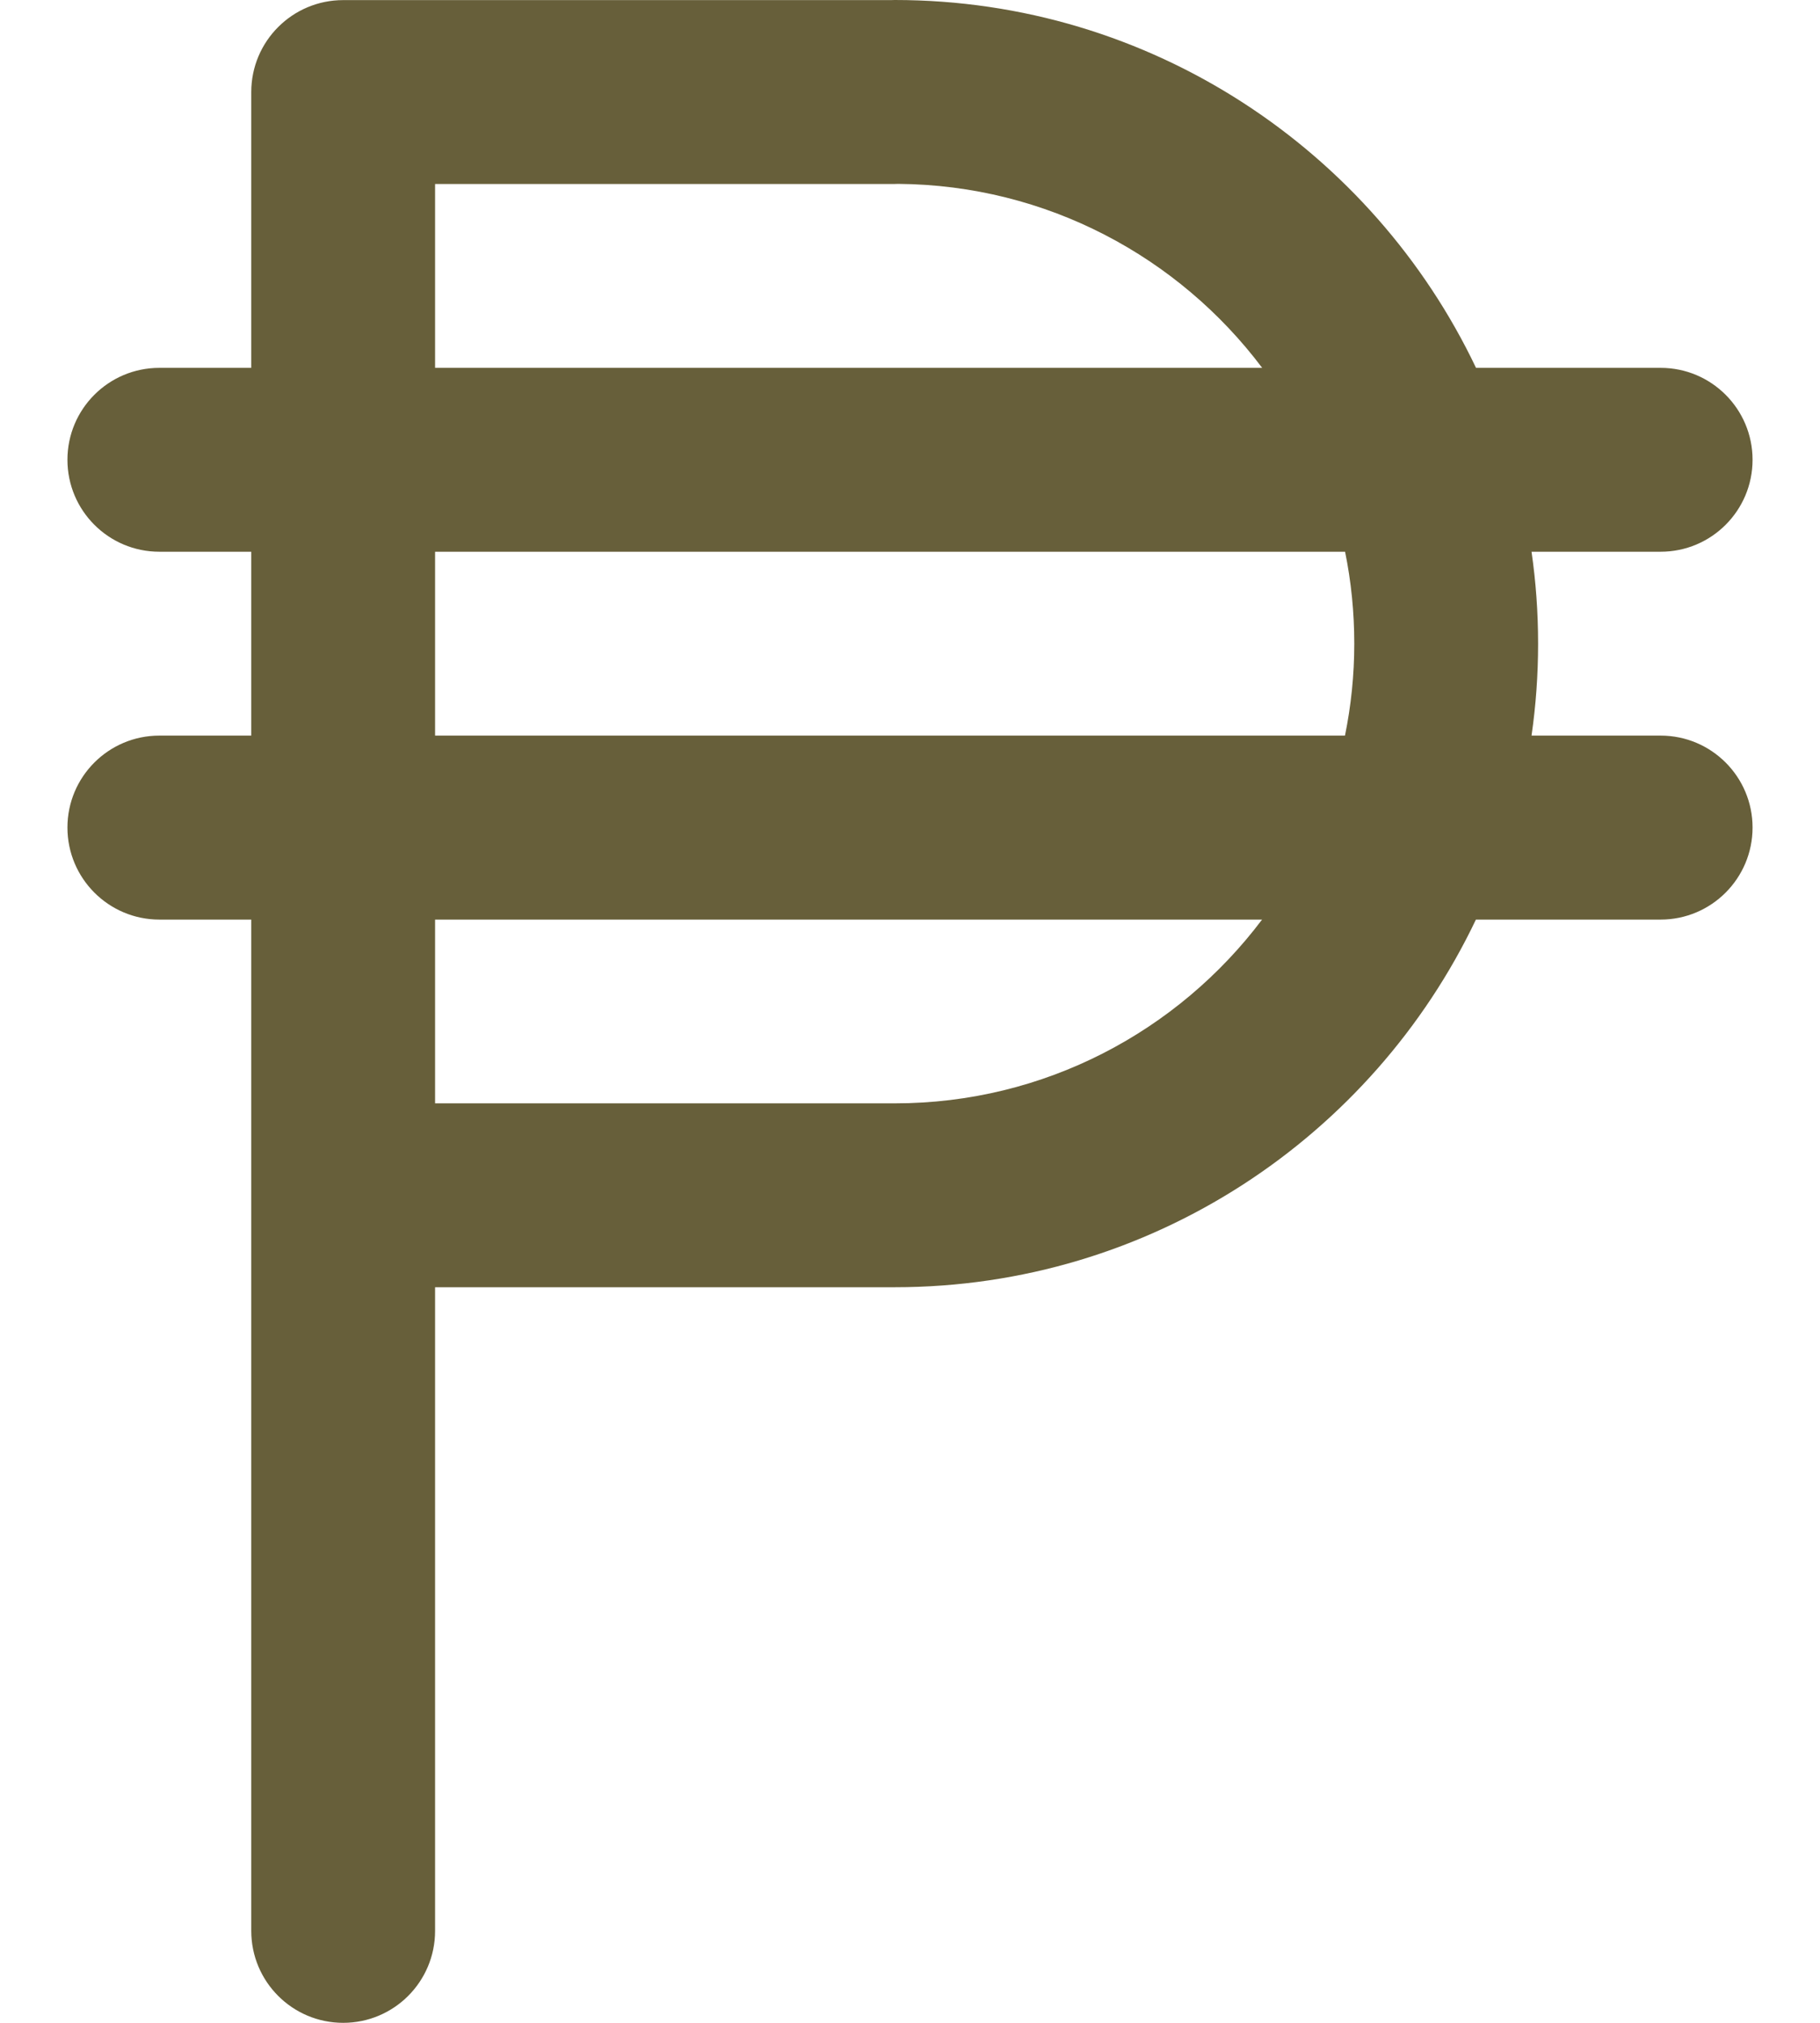 <svg width="18" height="20" viewBox="0 0 18 20" fill="none" xmlns="http://www.w3.org/2000/svg">
<path d="M16.424 7.273H15.147C15.19 6.976 15.212 6.672 15.212 6.364C15.212 6.055 15.19 5.752 15.147 5.455H16.424C16.926 5.455 17.333 5.048 17.333 4.546C17.333 4.044 16.926 3.637 16.424 3.637H14.598C13.575 1.489 11.382 0 8.849 0C8.836 0 8.823 0 8.811 0.001H3.399C3.397 0.001 3.396 0.001 3.394 0.001C2.892 0.001 2.485 0.408 2.485 0.91V0.91V3.637H1.576C1.074 3.637 0.667 4.044 0.667 4.546C0.667 5.048 1.074 5.455 1.576 5.455H2.485V7.273H1.576C1.074 7.273 0.667 7.68 0.667 8.182C0.667 8.684 1.074 9.092 1.576 9.092H2.485V11.818V19.091C2.485 19.593 2.892 20 3.394 20C3.896 20 4.303 19.593 4.303 19.091V12.727H8.849C11.382 12.727 13.574 11.239 14.597 9.092H16.424C16.926 9.092 17.333 8.684 17.333 8.182C17.333 7.68 16.926 7.273 16.424 7.273ZM4.303 1.819H8.849C8.86 1.819 8.872 1.819 8.883 1.818C10.353 1.829 11.659 2.542 12.483 3.637H4.303V1.819ZM4.303 5.455H13.303C13.363 5.749 13.394 6.053 13.394 6.364C13.394 6.675 13.362 6.979 13.302 7.273H4.303V5.455ZM8.849 10.909H4.303V9.092H12.482C11.652 10.194 10.332 10.909 8.849 10.909Z" fill="#675F3A"/>
</svg>
